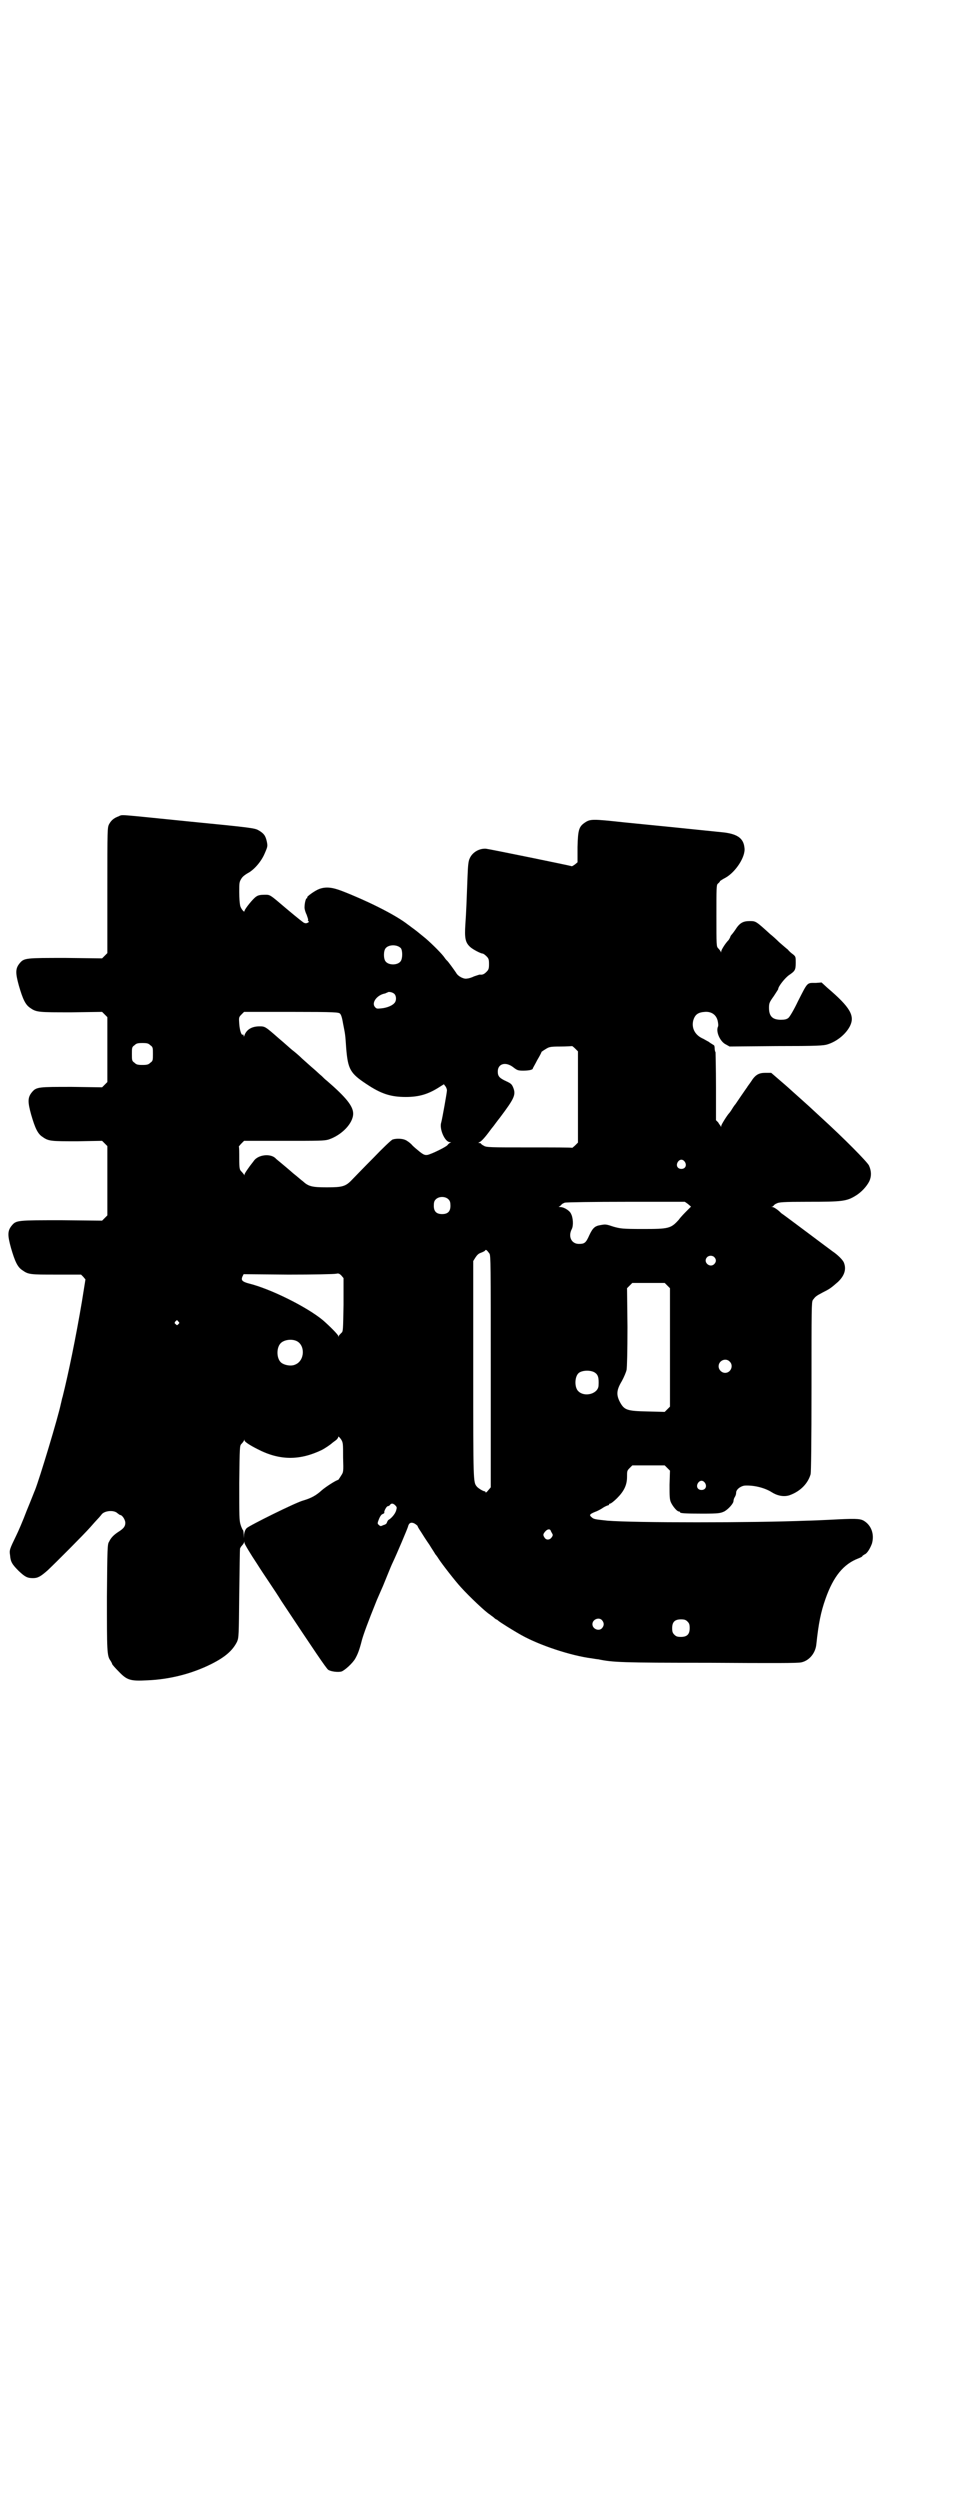 <?xml version="1.0" standalone="no"?>
<!DOCTYPE svg PUBLIC "-//W3C//DTD SVG 20010904//EN"
 "http://www.w3.org/TR/2001/REC-SVG-20010904/DTD/svg10.dtd">
<svg version="1.0" xmlns="http://www.w3.org/2000/svg"
 width="1100pt" height="2850pt" viewBox="0 0 1100 2850"
 preserveAspectRatio="xMidYMid meet">
<g transform="translate(0,2850) scale(0.5,-0.5)"
fill="#000000" stroke="none">
<path d="M271 3839 c-11 -4 -17 -9 -22 -18 -4 -8 -4 -10 -4 -151 l0 -143 -6
-6 -6 -6 -83 1 c-91 0 -95 0 -105 -12 -10 -12 -10 -22 -2 -51 9 -31 15 -44 26
-51 14 -10 19 -10 94 -10 l70 1 6 -6 6 -6 0 -74 0 -74 -6 -6 -6 -6 -69 1 c-76
0 -81 0 -91 -12 -10 -12 -10 -22 -2 -51 9 -31 15 -44 26 -51 14 -10 19 -10 80
-10 l56 1 6 -6 6 -6 0 -79 0 -79 -6 -6 -6 -6 -92 1 c-101 0 -104 0 -114 -12
-10 -12 -10 -22 -2 -51 9 -31 15 -44 26 -51 14 -10 18 -10 78 -10 l56 0 5 -5
5 -6 -8 -50 c-14 -83 -31 -165 -44 -217 -2 -6 -3 -13 -4 -16 -6 -30 -49 -172
-59 -197 -1 -2 -9 -23 -19 -47 -9 -24 -20 -49 -24 -57 -15 -31 -16 -33 -14
-45 1 -15 5 -21 20 -36 14 -13 19 -16 32 -16 11 0 17 3 34 18 19 18 81 80 97
98 7 8 15 17 18 20 3 3 6 7 7 8 6 10 29 12 37 4 3 -2 5 -4 6 -4 5 0 12 -11 12
-18 0 -8 -4 -13 -15 -20 -11 -7 -18 -14 -22 -23 -4 -5 -4 -16 -5 -125 0 -124
0 -135 8 -146 2 -3 4 -7 4 -8 0 -1 7 -9 15 -17 19 -20 27 -22 65 -20 51 2 102
15 146 37 32 16 49 31 59 51 4 10 4 12 5 110 1 55 1 101 2 103 1 2 2 4 4 6 2
2 4 5 5 7 0 3 1 3 1 -1 0 -2 13 -24 29 -48 15 -24 41 -61 55 -84 75 -113 102
-153 107 -157 6 -4 22 -6 30 -4 7 2 26 19 32 30 5 9 9 18 15 42 4 14 13 39 34
91 8 18 9 21 14 32 2 5 7 17 11 27 4 10 9 22 11 26 10 21 34 78 35 82 2 9 7
11 14 8 4 -2 7 -5 8 -6 0 -2 4 -8 8 -14 3 -5 12 -19 19 -29 6 -10 13 -20 13
-21 1 -1 5 -6 8 -11 7 -11 38 -51 51 -65 19 -21 57 -57 66 -62 1 -1 5 -4 8 -6
3 -3 6 -5 6 -5 1 0 3 -1 5 -3 3 -3 35 -23 53 -33 41 -23 113 -47 161 -53 6 -1
12 -2 14 -2 33 -7 53 -8 253 -8 146 -1 204 -1 211 1 18 4 32 21 34 41 5 47 10
73 21 104 18 51 41 79 75 92 5 2 9 4 9 5 0 1 2 2 5 4 6 2 13 14 17 25 6 22 -2
42 -19 52 -9 5 -21 5 -78 2 -20 -1 -43 -2 -51 -2 -123 -5 -396 -5 -456 0 -27
3 -31 3 -36 8 -6 5 -4 7 8 12 6 2 15 7 19 10 5 3 10 5 11 5 1 0 2 1 2 2 0 1 1
2 3 2 1 0 8 5 15 12 16 16 23 30 23 49 0 13 0 14 6 20 l6 6 37 0 37 0 6 -6 6
-6 -1 -32 c0 -25 0 -33 3 -40 4 -9 14 -21 18 -21 2 0 3 -1 3 -2 0 -2 10 -3 51
-3 38 0 41 1 50 5 9 5 21 18 21 24 0 2 1 6 3 9 2 3 3 7 3 10 0 7 10 15 20 16
21 1 45 -5 61 -15 14 -9 29 -11 41 -7 25 9 42 27 48 48 1 5 2 70 2 200 0 178
0 192 3 197 6 8 7 9 22 17 16 8 19 10 35 24 15 14 20 29 14 44 -2 6 -14 18
-26 26 -3 2 -112 84 -117 87 -1 1 -5 5 -9 8 -4 3 -9 6 -11 6 -3 0 -3 1 0 1 1
1 3 2 3 3 0 0 3 3 6 4 5 3 14 4 72 4 78 0 88 1 109 14 13 8 25 21 31 33 5 11
5 23 -1 36 -5 9 -55 60 -111 111 -27 25 -28 26 -46 42 -9 8 -18 16 -19 17 -1
1 -12 11 -25 22 l-22 19 -13 0 c-15 0 -23 -4 -33 -20 -4 -6 -9 -12 -9 -13 -1
-1 -7 -10 -14 -20 -7 -10 -12 -18 -13 -19 -1 -1 -4 -5 -7 -10 -3 -5 -6 -9 -7
-10 -4 -4 -18 -26 -18 -29 0 -3 -1 -3 -1 -1 -1 2 -4 5 -6 9 l-5 5 0 76 c0 42
-1 77 -1 79 -1 1 -2 5 -2 9 0 4 -1 7 -2 7 -1 1 -7 4 -12 8 -6 3 -12 7 -15 8
-16 8 -24 23 -20 40 4 14 11 19 27 20 15 1 26 -7 29 -21 1 -5 2 -11 0 -14 -4
-12 6 -33 18 -39 l9 -5 107 1 c94 0 108 1 117 4 22 7 42 24 51 42 11 23 1 42
-52 87 l-13 12 -13 -1 c-21 0 -18 3 -41 -42 -9 -19 -19 -36 -22 -38 -4 -3 -8
-4 -17 -4 -19 0 -27 8 -27 27 0 11 1 13 11 27 5 8 10 15 10 16 0 6 16 26 25
32 13 9 15 11 15 28 0 13 0 14 -6 19 -3 2 -9 7 -12 11 -4 3 -13 11 -20 17 -7
7 -16 15 -20 18 -33 30 -33 30 -47 30 -15 0 -23 -4 -33 -20 -4 -6 -9 -12 -10
-13 -1 -2 -2 -4 -2 -5 0 0 -2 -3 -3 -5 -8 -8 -17 -23 -17 -26 0 -3 -1 -3 -1
-1 -1 2 -3 5 -6 8 -4 4 -4 6 -4 74 0 63 0 70 3 73 2 2 5 4 5 6 1 1 7 5 13 8
23 13 46 48 43 68 -2 21 -15 31 -46 35 -10 1 -49 5 -88 9 -38 4 -101 10 -140
14 -74 8 -78 8 -91 -1 -13 -9 -15 -17 -16 -55 l0 -35 -6 -5 c-3 -2 -6 -4 -7
-4 -1 1 -187 39 -196 40 -15 1 -31 -8 -37 -22 -3 -6 -4 -15 -5 -41 -2 -54 -3
-82 -5 -110 -2 -31 0 -41 11 -51 5 -5 24 -15 28 -15 2 0 6 -3 9 -6 5 -5 6 -7
6 -18 0 -11 -1 -13 -6 -18 -5 -5 -9 -7 -15 -6 -1 0 -7 -2 -13 -4 -6 -3 -13 -5
-16 -5 -7 -2 -21 5 -25 13 -4 6 -19 27 -21 28 -1 1 -3 3 -5 6 -5 8 -27 30 -43
44 -22 18 -22 18 -33 26 -5 4 -11 8 -12 9 -30 22 -91 52 -145 73 -23 9 -38 11
-54 5 -10 -4 -28 -17 -27 -19 1 -1 0 -2 -1 -2 -2 0 -5 -11 -5 -21 0 -4 2 -11
5 -17 2 -6 4 -11 3 -12 -1 -1 0 -2 1 -2 1 0 1 -1 0 -3 -2 -1 -4 -2 -6 -2 -2 0
-4 1 -4 1 -1 0 -15 11 -40 32 -40 34 -37 32 -51 32 -8 0 -14 -1 -18 -4 -7 -4
-27 -29 -27 -33 0 -5 -9 6 -10 13 -1 4 -2 17 -2 30 0 21 0 23 5 31 3 5 9 9 14
12 14 7 31 26 39 45 7 16 7 17 5 27 -3 14 -7 19 -19 26 -9 5 -15 6 -158 20
-169 17 -151 16 -161 12z m644 -301 c4 -6 4 -24 -1 -30 -7 -9 -27 -9 -34 0 -5
6 -5 24 0 30 7 9 27 9 35 0z m-15 -104 c5 -5 5 -16 0 -21 -5 -6 -18 -11 -30
-12 -10 -1 -11 -1 -15 4 -7 10 6 27 24 30 2 1 4 2 5 2 2 3 12 1 16 -3z m-124
-45 c3 -3 5 -11 7 -23 5 -25 5 -25 7 -55 4 -49 9 -58 47 -83 33 -22 55 -29 89
-29 32 0 53 7 79 24 l8 5 3 -4 c2 -2 4 -7 4 -10 0 -5 -11 -66 -13 -73 -5 -14
8 -45 20 -45 3 0 3 -1 1 -1 -2 -1 -5 -3 -7 -6 -5 -5 -36 -20 -45 -22 -6 -1 -9
0 -18 7 -6 5 -15 12 -19 17 -4 4 -11 9 -14 10 -6 3 -20 4 -29 1 -3 -1 -23 -20
-44 -42 -22 -22 -43 -44 -48 -49 -15 -16 -22 -18 -58 -18 -34 0 -42 2 -55 14
-3 2 -13 11 -22 18 -9 8 -21 18 -27 23 -6 5 -11 9 -12 10 -11 13 -41 10 -51
-5 -2 -3 -8 -10 -12 -16 -5 -7 -9 -13 -9 -15 0 -2 -1 -2 -1 0 -1 1 -3 4 -6 7
-4 4 -5 6 -5 30 0 14 0 26 -1 27 0 0 3 4 6 7 l6 6 91 0 c81 0 92 0 102 3 30
10 56 37 56 59 0 17 -16 37 -60 75 -3 2 -8 7 -12 11 -4 3 -12 11 -18 16 -6 5
-18 16 -26 23 -8 8 -19 17 -23 20 -5 4 -18 16 -30 26 -32 28 -32 28 -45 28
-17 0 -29 -7 -34 -20 -1 -4 -2 -4 -2 -1 0 2 -1 3 -2 2 -3 -2 -7 10 -8 25 -1
14 -1 15 5 21 l6 6 108 0 c102 0 108 -1 111 -4z m-433 -72 c6 -4 6 -6 6 -20 0
-14 0 -16 -6 -20 -4 -4 -7 -5 -18 -5 -11 0 -14 1 -18 5 -6 4 -6 6 -6 20 0 14
0 16 6 20 4 4 7 5 18 5 11 0 14 -1 18 -5z m976 -118 l0 -104 -6 -6 c-3 -3 -7
-6 -7 -6 -1 1 -45 1 -99 1 -88 0 -98 0 -103 4 -3 1 -6 4 -6 4 0 1 -2 2 -3 2
-4 0 -4 0 -1 2 4 1 13 11 24 26 3 4 6 8 7 9 1 1 8 11 16 21 33 44 37 52 30 69
-3 7 -5 9 -16 14 -15 7 -19 11 -19 22 0 18 18 23 35 10 9 -7 11 -8 23 -8 13 0
22 2 22 5 0 1 5 9 10 19 6 10 10 18 10 19 0 0 4 3 9 6 8 5 10 6 34 6 14 0 26
1 27 1 0 0 3 -2 7 -6 l6 -6 0 -104z m244 -148 c5 -8 1 -16 -8 -16 -9 0 -13 8
-8 16 2 3 5 5 8 5 3 0 6 -2 8 -5z m-539 -86 c3 -3 4 -7 4 -14 0 -13 -6 -19
-19 -19 -13 0 -19 6 -19 19 0 7 1 11 4 14 7 8 23 8 30 0z m546 -10 l7 -6 -9
-9 c-5 -5 -14 -14 -19 -21 -18 -20 -23 -21 -82 -21 -47 0 -51 1 -66 5 -18 6
-19 6 -30 4 -13 -2 -18 -6 -26 -23 -8 -18 -11 -20 -24 -20 -17 0 -25 17 -16
34 4 8 3 26 -2 35 -3 7 -16 15 -24 15 -4 0 -5 1 -3 1 2 1 4 3 5 4 1 2 5 4 8 5
3 1 66 2 140 2 l134 0 7 -5z m-453 -113 c3 -5 3 -23 3 -269 l0 -264 -6 -7 c-3
-4 -6 -6 -6 -4 0 1 -1 2 -1 2 -3 -1 -16 7 -19 11 -8 10 -8 9 -8 265 l0 249 5
8 c4 6 7 9 13 11 5 2 9 4 9 5 2 3 4 1 10 -7z m513 -8 c5 -5 5 -11 0 -16 -10
-10 -27 5 -16 16 4 4 12 4 16 0z m-846 -109 c-1 -59 -1 -61 -5 -64 -2 -2 -5
-5 -6 -7 -1 -3 -1 -3 -1 0 0 3 -20 23 -35 36 -36 30 -120 72 -170 84 -14 4
-17 7 -14 15 l3 6 102 -1 c56 0 105 1 109 2 5 1 7 1 12 -4 l5 -6 0 -61z m739
44 l6 -6 0 -135 0 -135 -6 -6 -6 -6 -39 1 c-47 1 -53 3 -63 21 -9 17 -8 28 4
48 5 9 10 21 11 26 1 7 2 41 2 98 l-1 88 6 6 6 6 37 0 37 0 6 -6z m-1116 -82
c3 -3 3 -3 0 -6 -3 -3 -3 -3 -6 0 -3 2 -3 3 -1 6 4 4 4 4 7 0z m269 -44 c21
-9 20 -45 -2 -54 -10 -5 -28 -1 -34 6 -9 10 -9 32 0 42 7 8 24 11 36 6z m989
-47 c10 -9 3 -26 -10 -26 -8 0 -15 7 -15 15 0 13 16 20 25 11z m-308 -25 c8
-5 10 -12 9 -30 -1 -19 -32 -27 -46 -13 -9 8 -9 32 0 41 7 7 27 8 37 2z m-574
-194 c1 -33 1 -33 -5 -42 -3 -5 -6 -9 -6 -9 -4 0 -29 -16 -38 -24 -13 -12 -25
-18 -42 -23 -16 -4 -123 -57 -129 -63 -3 -3 -5 -8 -6 -14 l0 -9 -1 10 c0 5 -1
9 -2 9 0 0 -3 5 -5 12 -3 10 -3 18 -3 95 1 83 1 85 5 89 3 3 5 6 6 8 1 3 1 3
1 0 0 -3 12 -11 30 -20 50 -26 96 -26 146 -2 8 4 21 13 24 16 1 1 4 3 8 6 3 2
6 6 6 8 0 2 2 0 6 -5 5 -8 5 -9 5 -42z m826 -58 c5 -8 1 -16 -8 -16 -9 0 -13
8 -8 16 2 3 5 5 8 5 3 0 6 -2 8 -5z m-707 -51 c4 -4 4 -5 2 -12 -2 -7 -10 -17
-17 -21 -2 -1 -3 -4 -4 -6 0 -2 -3 -5 -8 -6 -6 -3 -7 -3 -10 0 -4 3 -4 4 0 14
2 5 5 10 8 11 3 1 5 3 4 4 -1 2 5 14 8 14 1 0 4 1 5 3 3 4 7 4 12 -1z m355
-58 c0 -1 2 -4 3 -6 2 -3 2 -5 -1 -9 -4 -6 -12 -7 -16 -1 -4 6 -4 8 1 14 5 6
11 7 13 2z m117 -204 c5 -6 5 -12 0 -18 -7 -8 -22 -2 -22 9 0 11 15 17 22 9z
m195 -3 c4 -4 5 -7 5 -15 0 -14 -6 -20 -20 -20 -8 0 -11 1 -15 5 -4 4 -5 7 -5
15 0 14 6 20 20 20 8 0 11 -1 15 -5z"/>
</g>
</svg>
